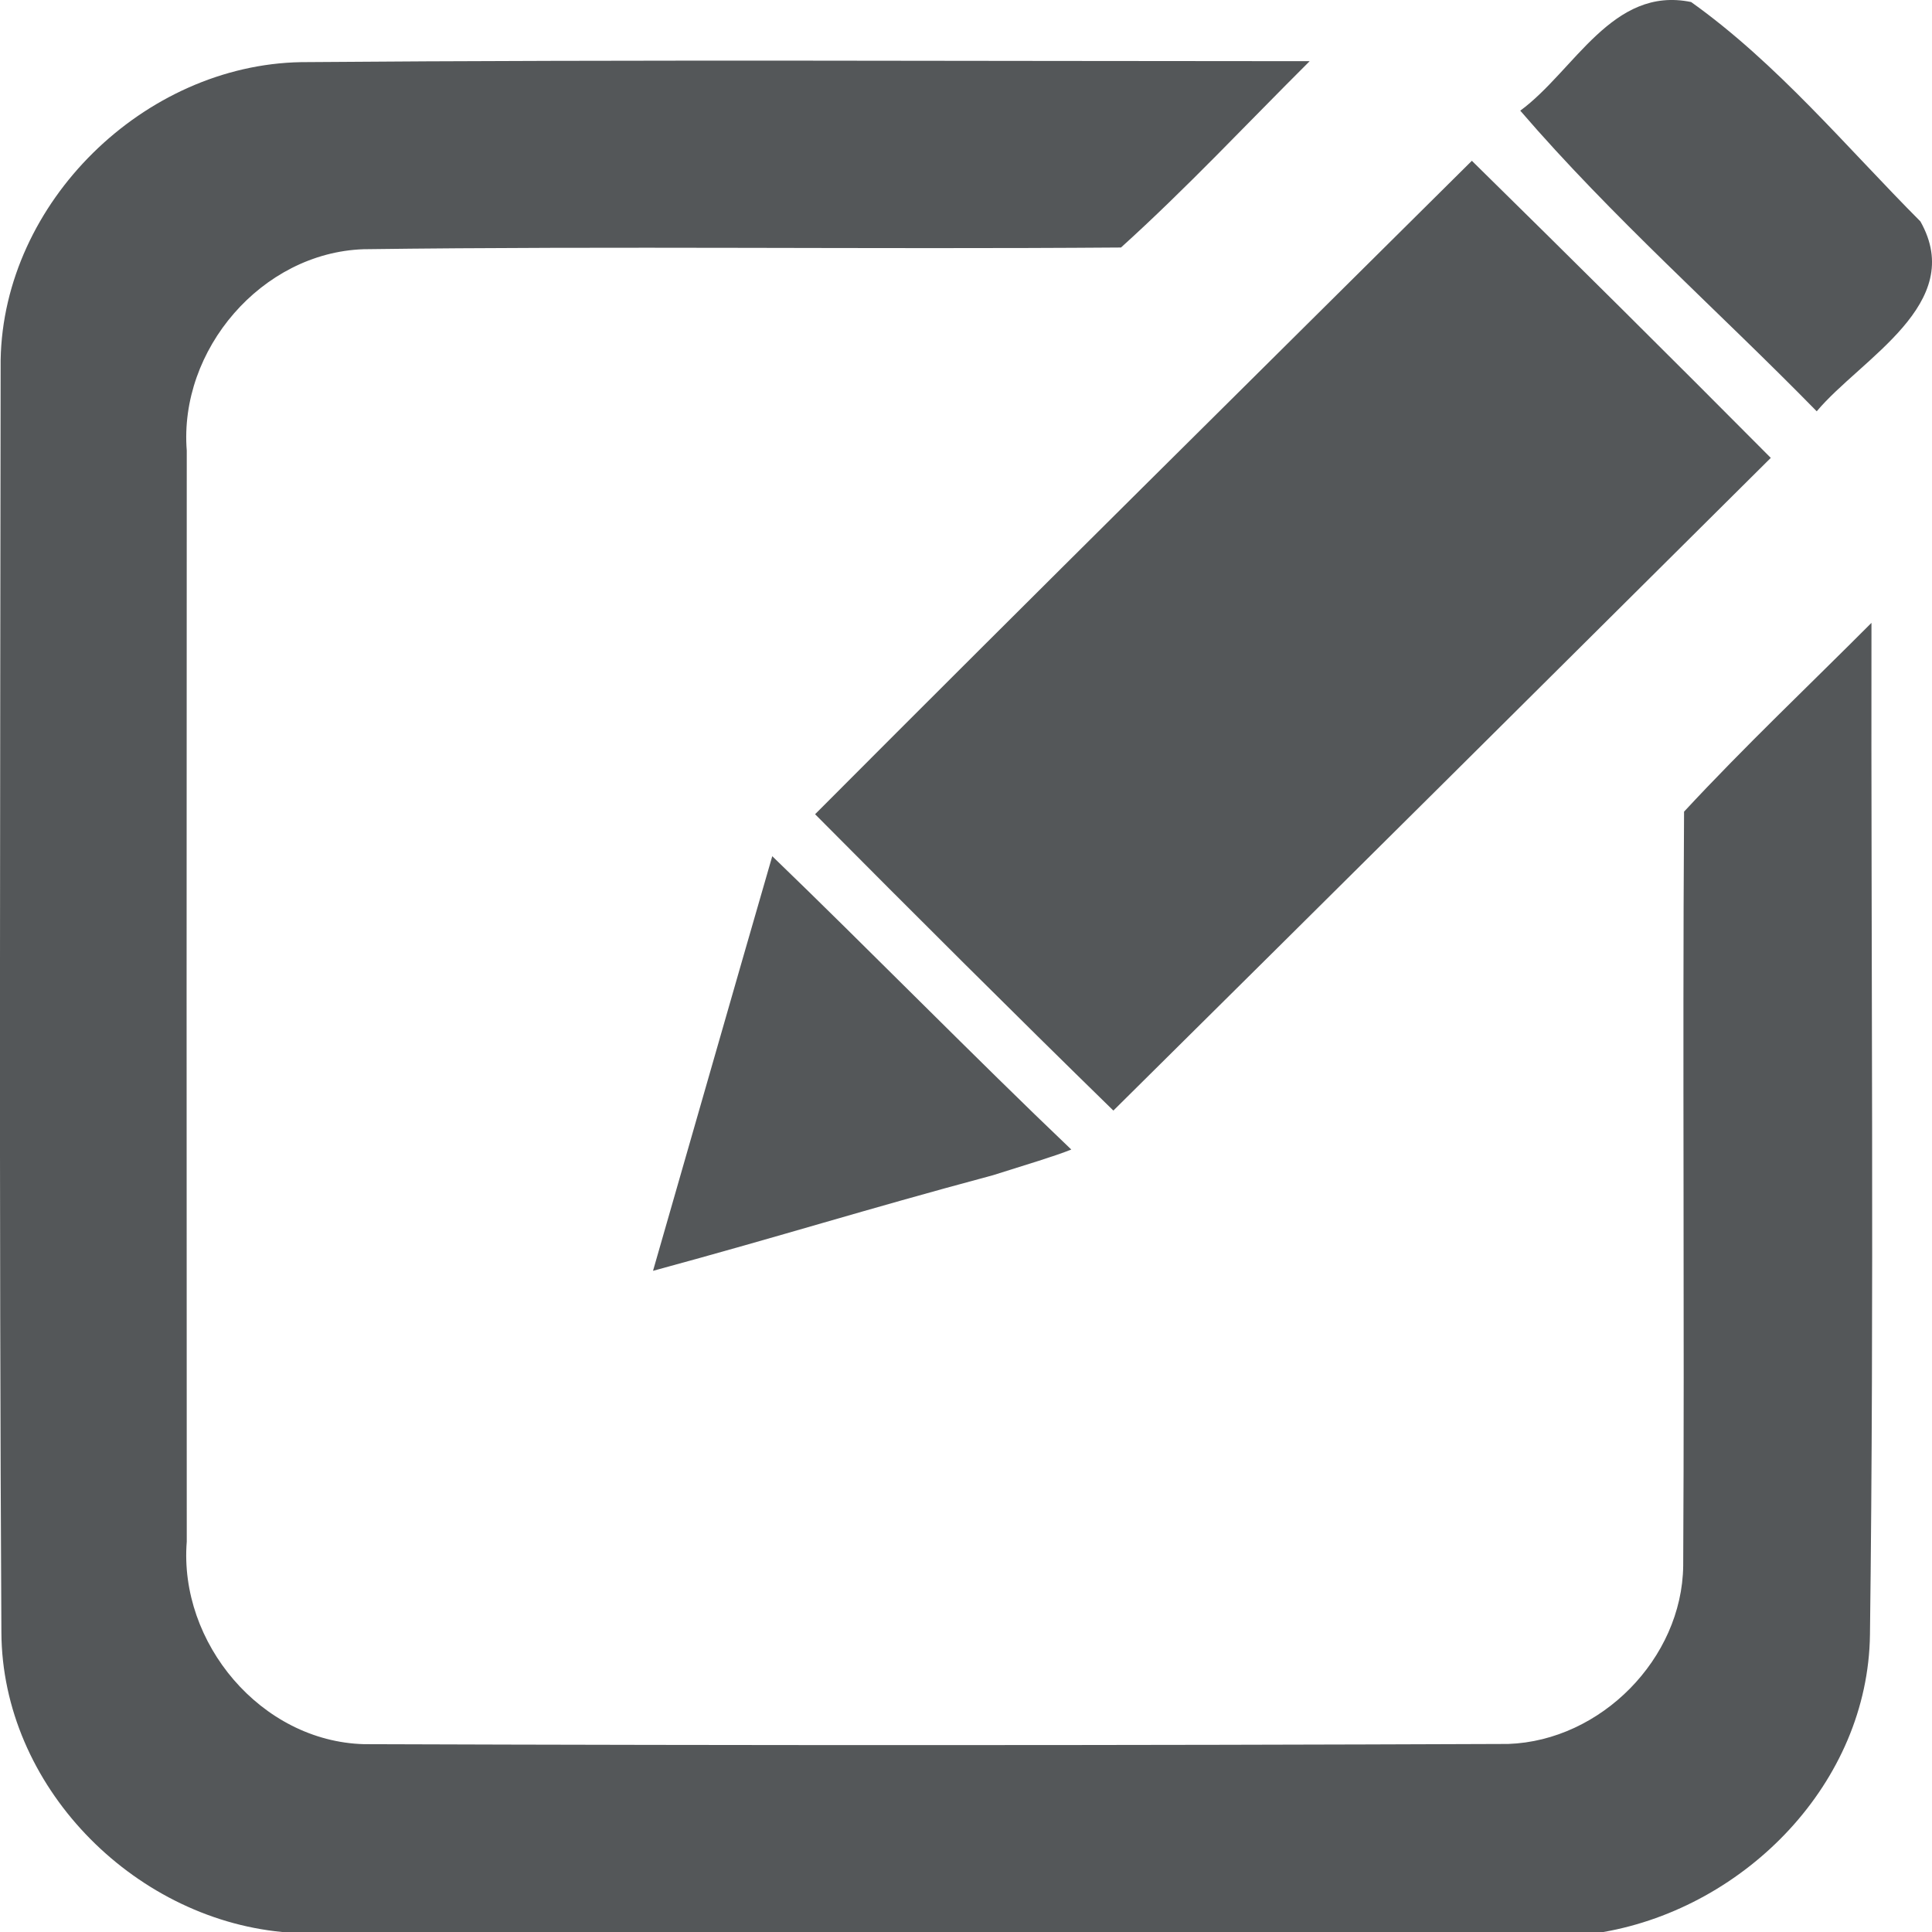 <svg width="18" height="18" viewBox="0 0 18 18" fill="none" xmlns="http://www.w3.org/2000/svg">
<path d="M17.892 2.063C17.201 1.369 16.557 0.59 15.756 0.019C15.021 -0.133 14.669 0.66 14.164 1.031C15.016 2.021 16.009 2.895 16.926 3.832C17.341 3.338 18.326 2.831 17.892 2.063ZM17.436 5.803C16.854 6.387 16.252 6.956 15.69 7.562C15.675 9.904 15.695 12.246 15.682 14.589C15.671 15.453 14.915 16.218 14.052 16.248C10.499 16.262 6.943 16.262 3.391 16.25C2.432 16.224 1.665 15.306 1.74 14.363C1.738 10.973 1.738 7.584 1.74 4.198C1.666 3.259 2.438 2.355 3.386 2.322C5.738 2.291 8.093 2.324 10.444 2.306C11.054 1.755 11.618 1.151 12.202 0.57C9.068 0.57 5.939 0.554 2.805 0.579C1.343 0.605 0.032 1.883 0.006 3.353C0.002 7.305 -0.009 11.256 0.013 15.208C0.019 16.632 1.227 17.866 2.629 18H14.939C16.267 17.767 17.405 16.608 17.422 15.229C17.462 12.088 17.431 8.943 17.436 5.803ZM16.498 4.266C15.576 3.338 14.647 2.416 13.713 1.498C11.671 3.525 9.625 5.548 7.594 7.586C8.514 8.512 9.438 9.434 10.373 10.347C12.417 8.323 14.459 6.293 16.498 4.266ZM6.084 11.84C7.335 11.5 8.001 11.285 9.252 10.949C9.586 10.843 9.809 10.778 9.981 10.71C9.096 9.867 8.078 8.828 7.195 7.977C6.822 9.265 6.455 10.552 6.084 11.84Z" fill="#545759"/>
</svg>
